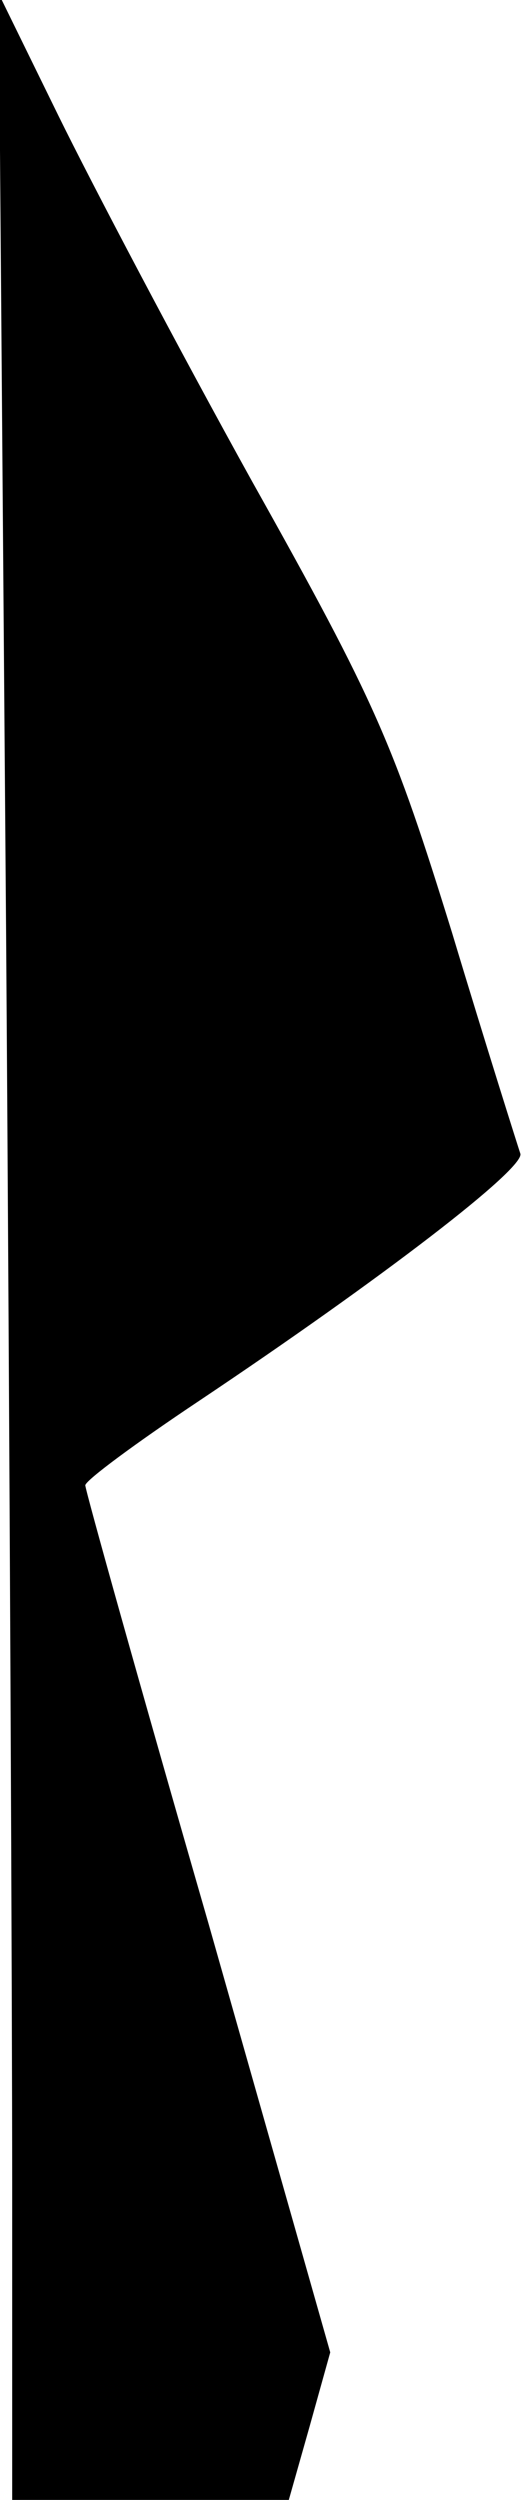 <?xml version="1.0" standalone="no"?>
<!DOCTYPE svg PUBLIC "-//W3C//DTD SVG 20010904//EN"
 "http://www.w3.org/TR/2001/REC-SVG-20010904/DTD/svg10.dtd">
<svg version="1.0" xmlns="http://www.w3.org/2000/svg"
 width="43pt" height="205pt" viewBox="0 0 43 205"
 preserveAspectRatio="xMidYMid meet">
<g transform="translate(0,205) scale(0.1,-0.1)"
fill="#000000" stroke="none">
<path fill="#000000" stroke="none" d="M5 1286 c3 -423 5 -886 5 -1028 l0
-258 114 0 113 0 17 60 17 61 -100 352 c-56 194 -101 355 -101 359 0 4 42 35
93 69 151 101 268 191 264 203 -2 6 -28 88 -56 181 -48 155 -62 188 -164 370
-61 110 -132 245 -159 300 l-49 100 6 -769z"/>
</g>
</svg>

